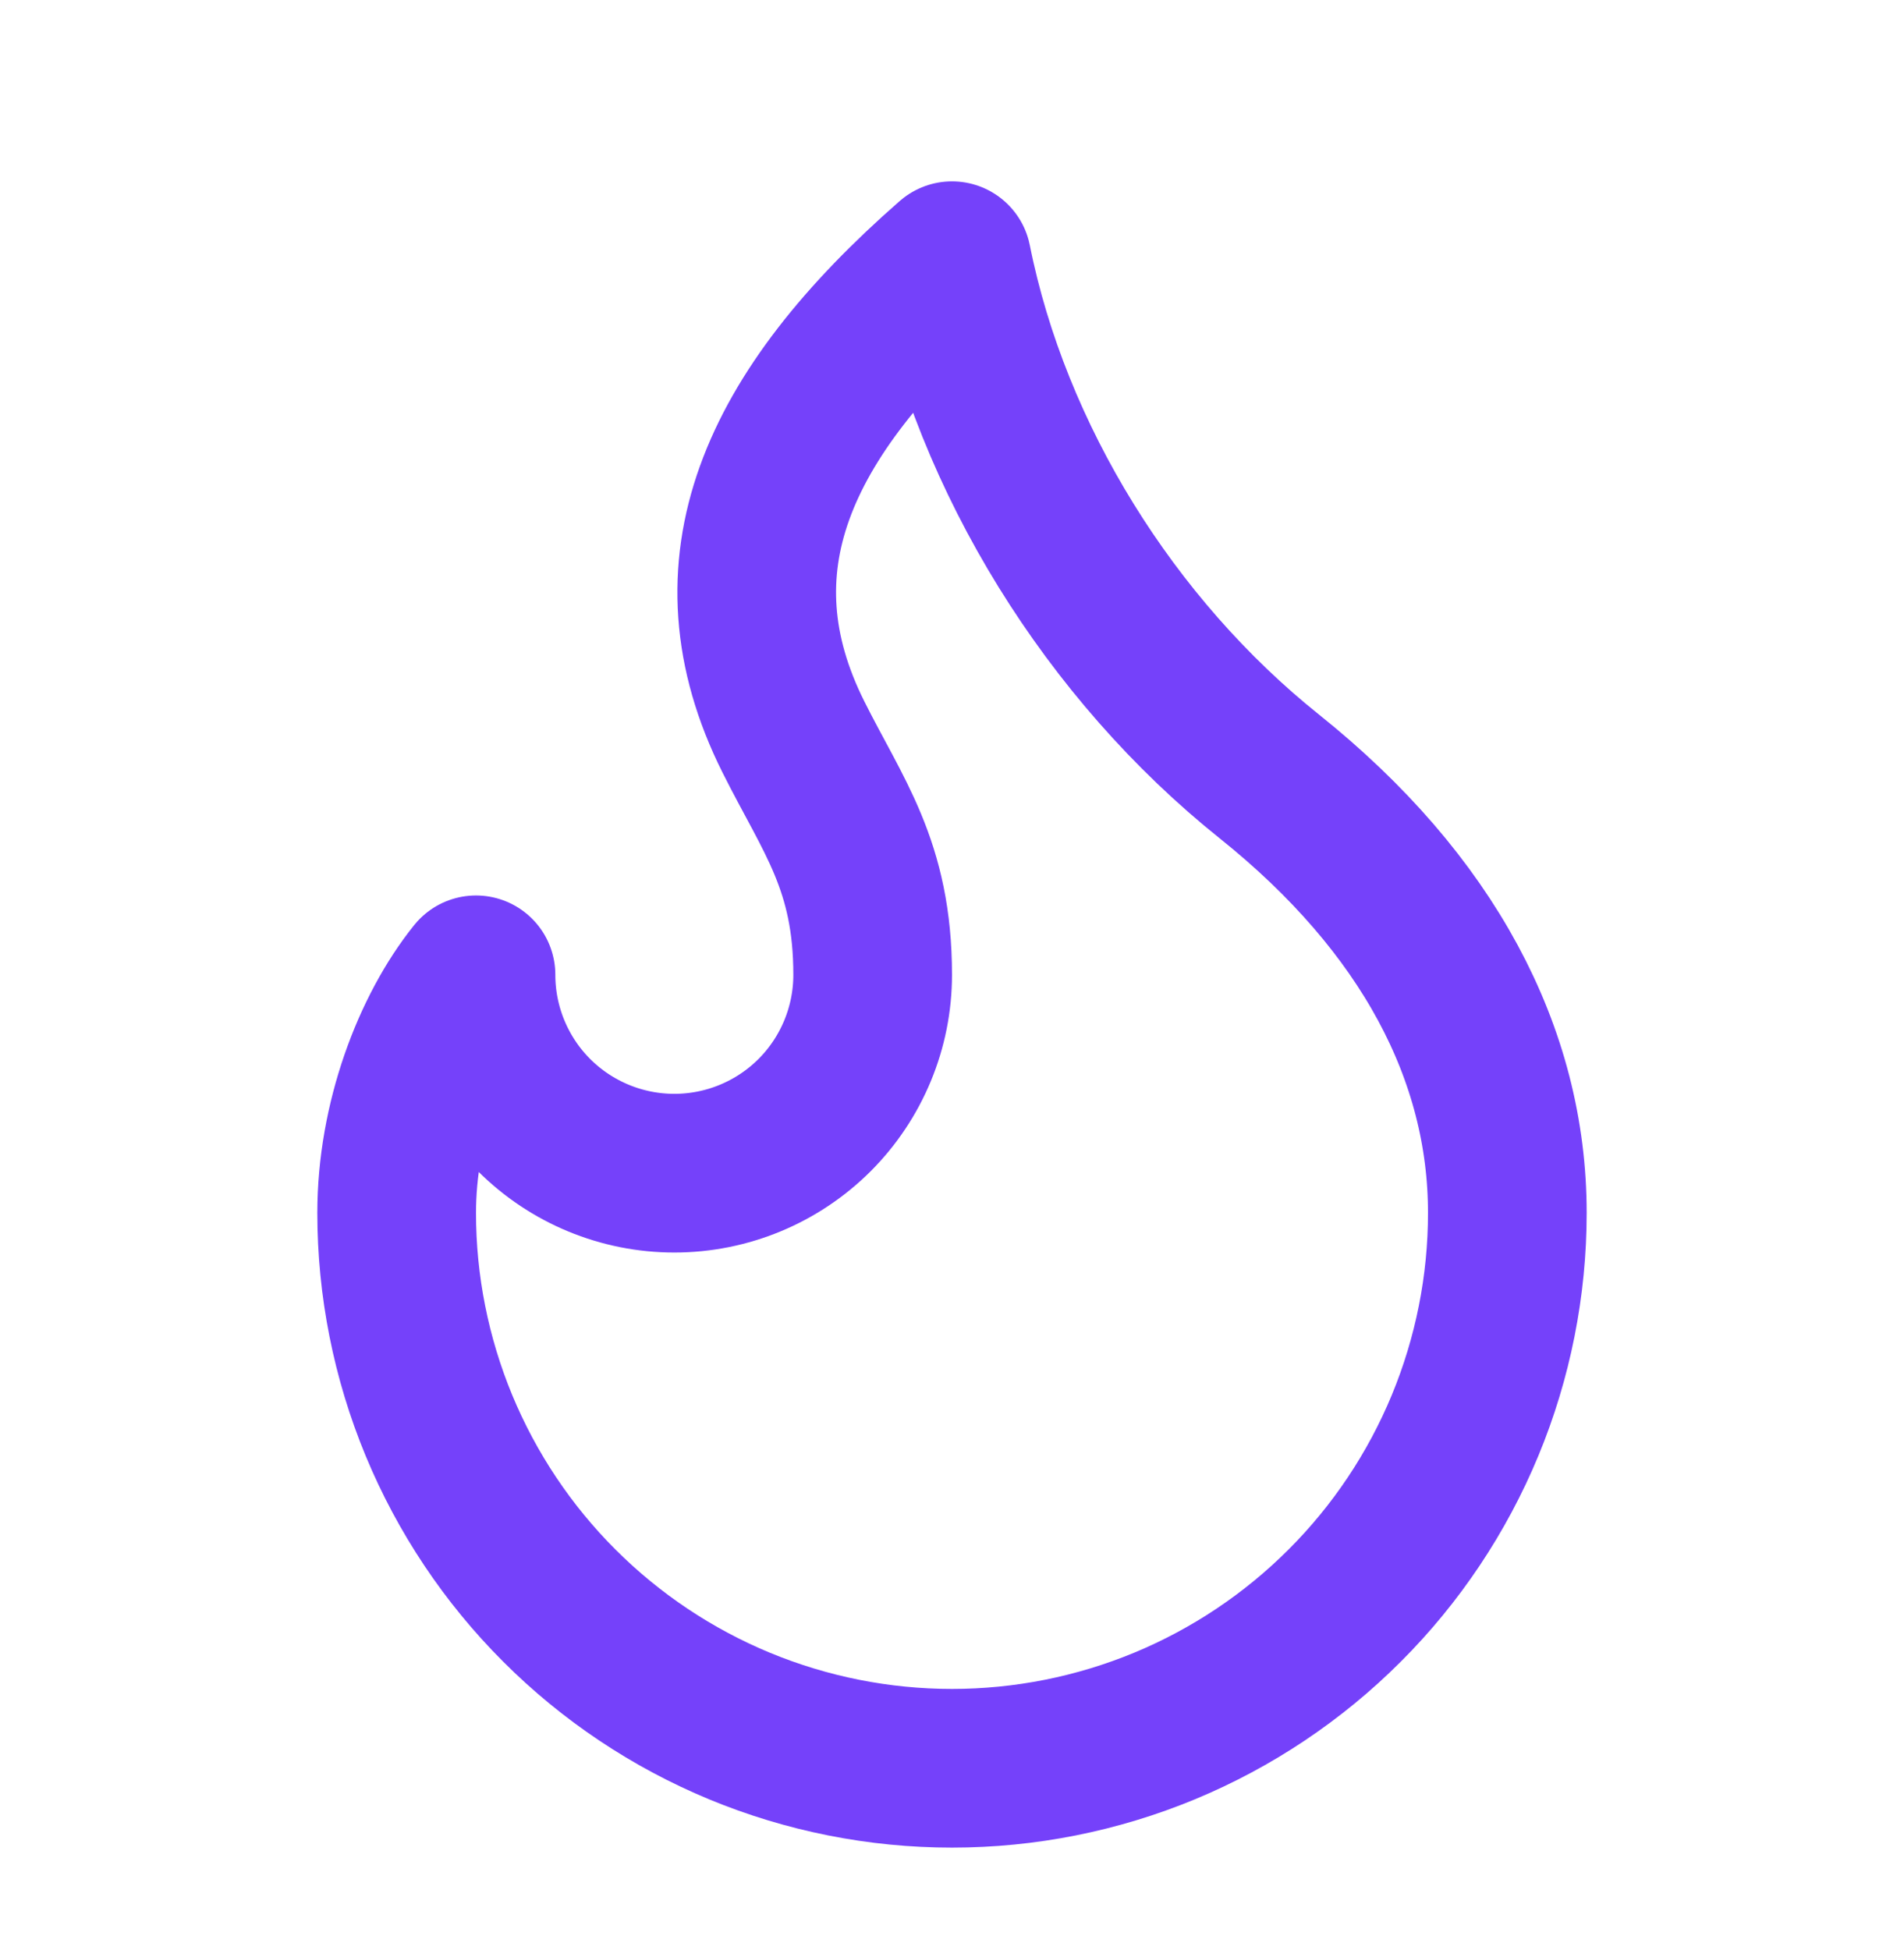 <svg width="42" height="43" viewBox="0 0 42 43" fill="none" xmlns="http://www.w3.org/2000/svg">
<path d="M14.875 25.875C16.035 25.875 17.148 25.414 17.969 24.594C18.789 23.773 19.25 22.66 19.25 21.5C19.25 19.085 18.375 18 17.5 16.25C15.624 12.5 17.108 9.155 21 5.75C21.875 10.125 24.5 14.325 28 17.125C31.5 19.925 33.25 23.25 33.25 26.75C33.25 28.359 32.933 29.952 32.318 31.438C31.702 32.924 30.8 34.275 29.662 35.412C28.524 36.55 27.174 37.452 25.688 38.068C24.202 38.683 22.609 39 21 39C19.391 39 17.798 38.683 16.312 38.068C14.826 37.452 13.476 36.55 12.338 35.412C11.2 34.275 10.298 32.924 9.682 31.438C9.067 29.952 8.75 28.359 8.75 26.75C8.75 24.732 9.508 22.735 10.5 21.5C10.5 22.66 10.961 23.773 11.781 24.594C12.602 25.414 13.715 25.875 14.875 25.875Z" stroke="#7541FA" stroke-width="3.5" stroke-linecap="round" stroke-linejoin="round"/>
</svg>
